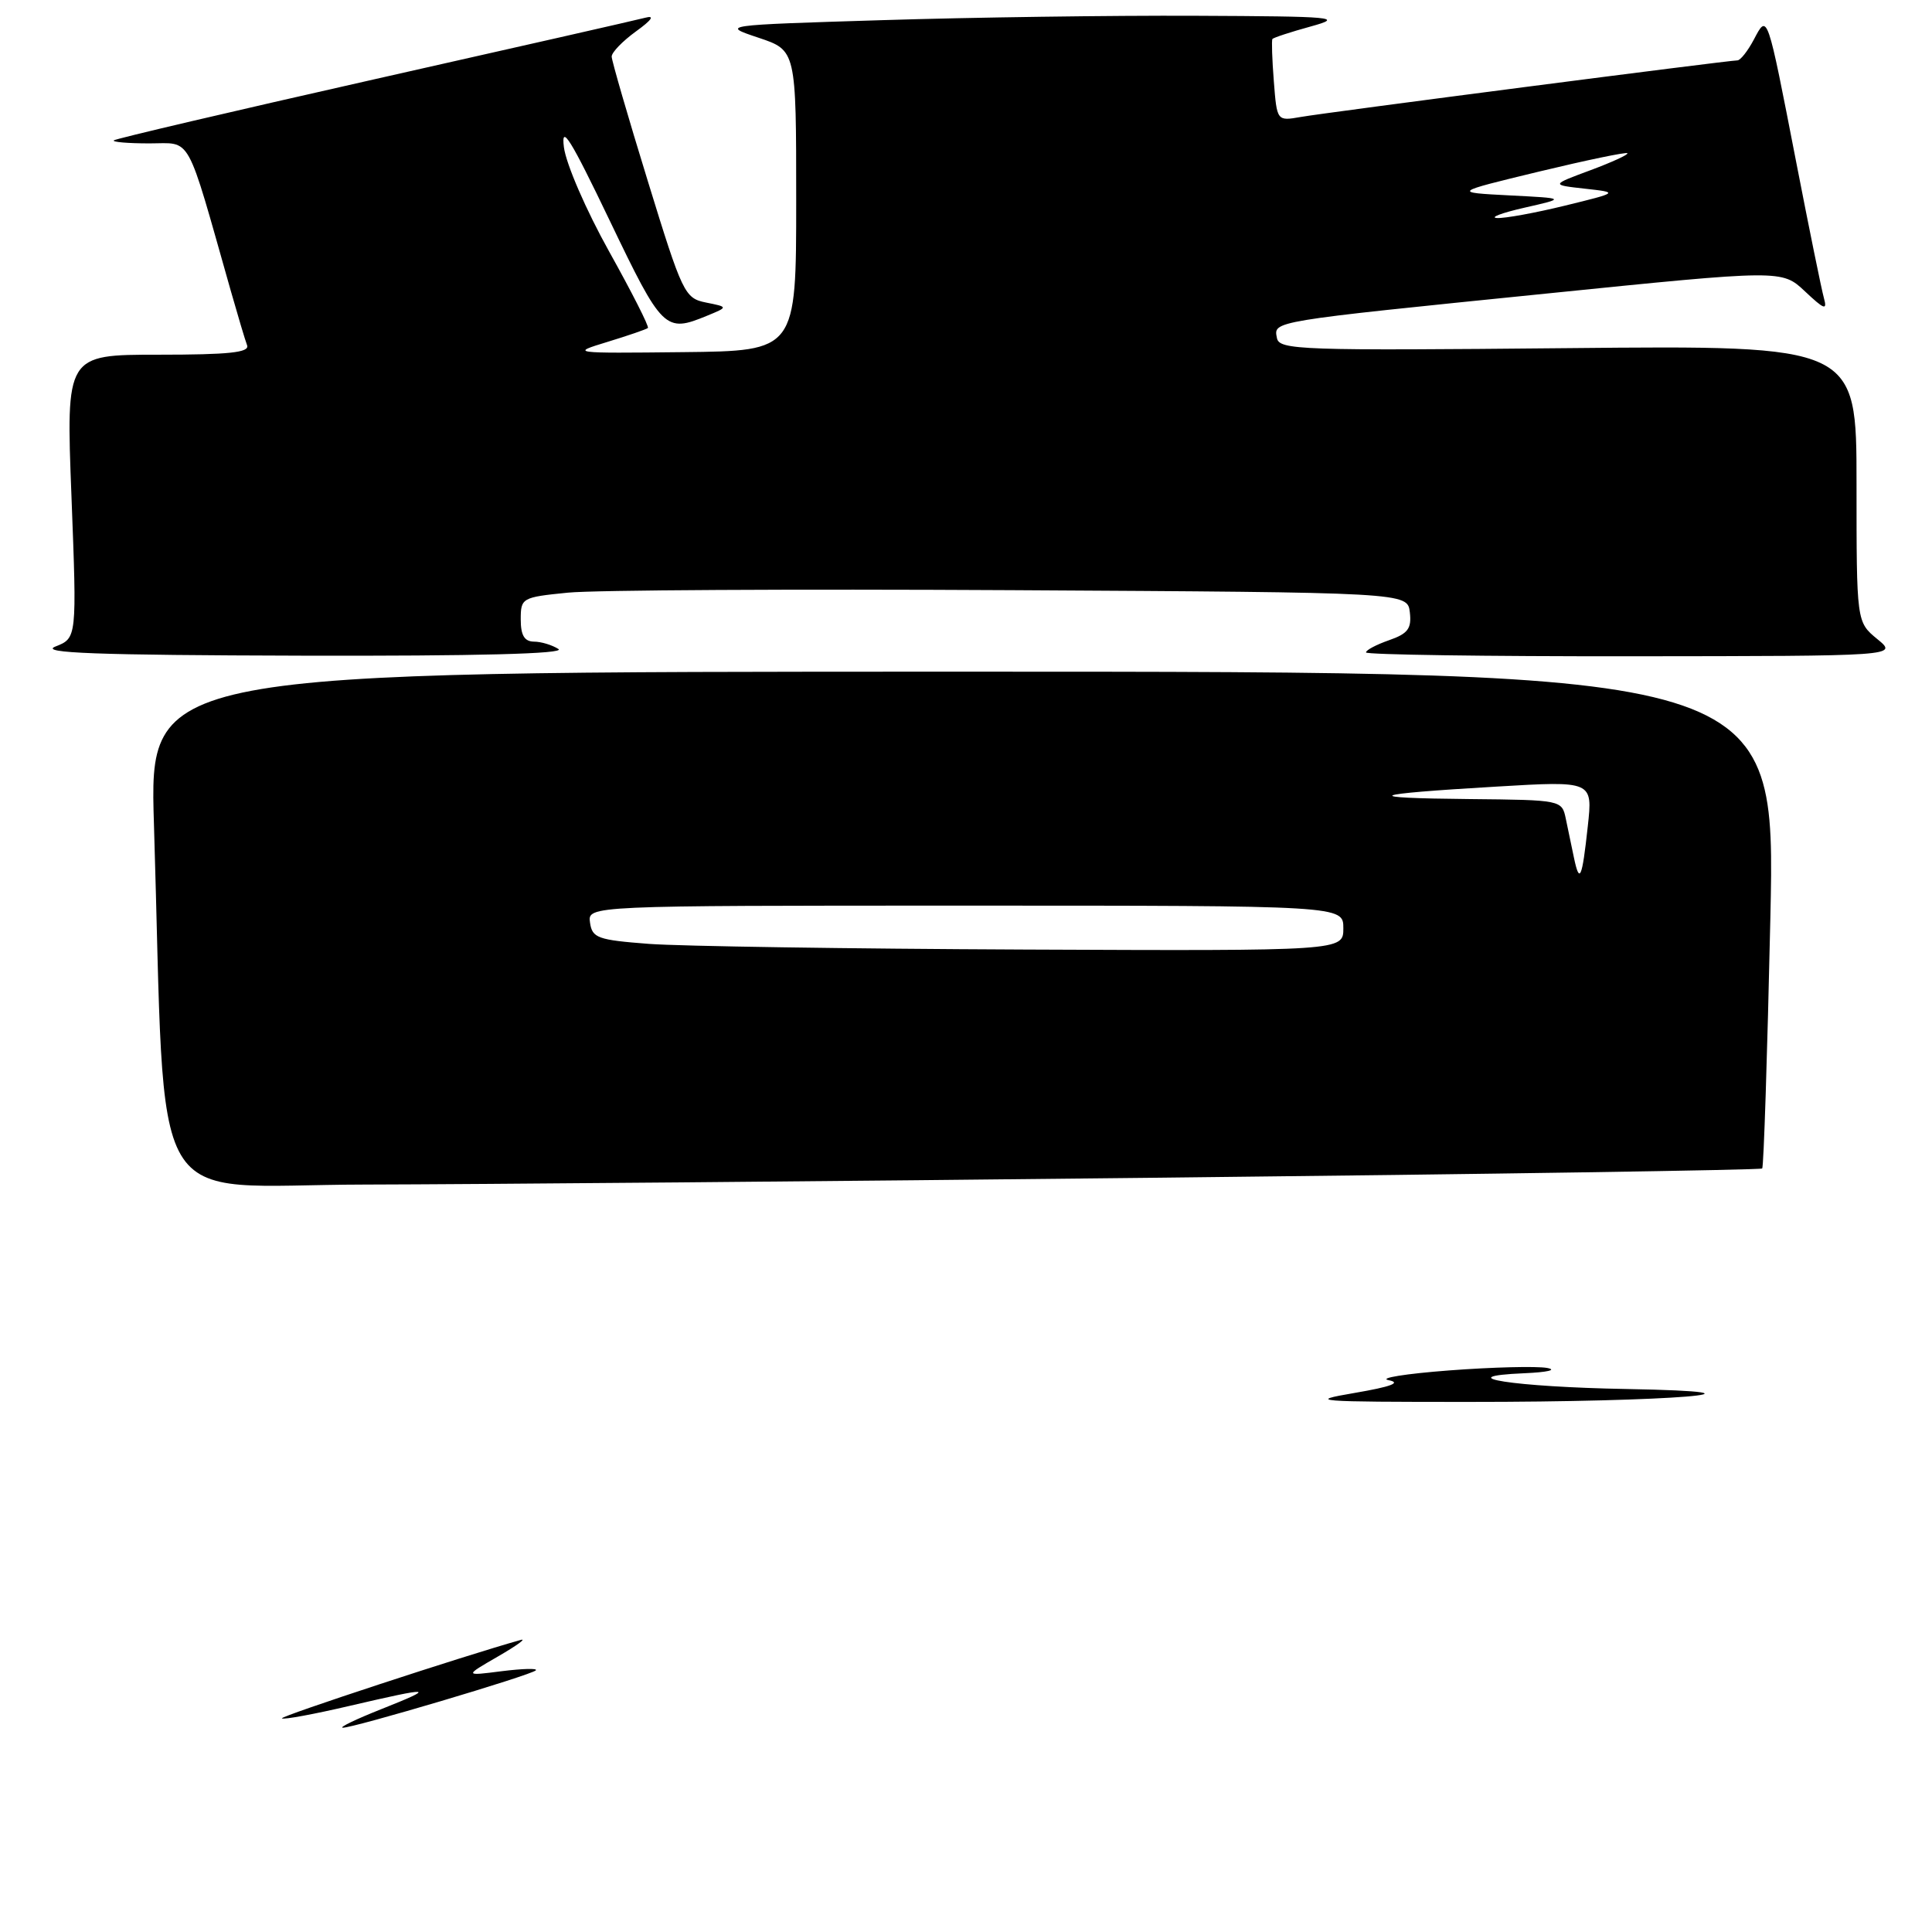 <?xml version="1.0" encoding="UTF-8" standalone="no"?>
<!DOCTYPE svg PUBLIC "-//W3C//DTD SVG 1.1//EN" "http://www.w3.org/Graphics/SVG/1.1/DTD/svg11.dtd" >
<svg xmlns="http://www.w3.org/2000/svg" xmlns:xlink="http://www.w3.org/1999/xlink" version="1.1" viewBox="0 0 256 256">
 <g >
 <path fill="currentColor"
d=" M 153.82 156.05 C 197.45 155.58 233.30 155.03 233.50 154.83 C 233.70 154.64 234.18 139.75 234.58 121.74 C 235.30 89.00 235.30 89.00 127.53 89.00 C 19.77 89.00 19.77 89.00 20.40 109.25 C 22.04 162.30 18.94 157.01 48.36 156.96 C 62.74 156.93 110.19 156.53 153.82 156.05 Z  M 74.00 86.00 C 73.17 85.47 71.71 85.02 70.75 85.02 C 69.49 85.00 69.00 84.19 69.00 82.08 C 69.00 79.23 69.15 79.14 75.25 78.53 C 78.69 78.18 105.12 78.04 134.00 78.20 C 186.50 78.50 186.50 78.50 186.81 81.13 C 187.06 83.29 186.56 83.96 184.06 84.83 C 182.37 85.42 181.00 86.14 181.00 86.45 C 181.00 86.75 196.86 86.98 216.25 86.96 C 251.50 86.93 251.50 86.93 248.75 84.68 C 246.00 82.42 246.00 82.42 246.00 64.09 C 246.00 45.76 246.00 45.76 207.76 46.13 C 172.28 46.47 169.50 46.38 169.20 44.79 C 168.76 42.53 168.17 42.62 204.80 38.91 C 236.11 35.73 236.11 35.73 239.17 38.61 C 241.73 41.02 242.14 41.17 241.68 39.50 C 241.37 38.40 239.72 30.30 238.01 21.50 C 234.12 1.50 234.22 1.79 232.39 5.25 C 231.59 6.76 230.61 8.00 230.22 8.00 C 228.98 8.01 175.67 14.91 172.35 15.50 C 169.20 16.05 169.20 16.05 168.79 10.78 C 168.56 7.87 168.48 5.35 168.60 5.17 C 168.73 4.99 171.01 4.24 173.67 3.51 C 178.13 2.28 176.96 2.17 158.41 2.09 C 147.36 2.04 128.69 2.30 116.92 2.67 C 95.52 3.33 95.52 3.33 100.51 5.00 C 105.50 6.67 105.50 6.67 105.50 26.59 C 105.50 46.50 105.50 46.50 90.50 46.66 C 75.65 46.82 75.55 46.81 80.50 45.30 C 83.25 44.46 85.66 43.63 85.85 43.46 C 86.04 43.28 83.72 38.72 80.71 33.32 C 77.67 27.87 75.00 21.72 74.72 19.50 C 74.32 16.34 75.60 18.40 80.80 29.25 C 87.76 43.76 88.13 44.13 93.68 41.84 C 96.50 40.68 96.50 40.68 93.56 40.09 C 90.72 39.52 90.43 38.92 85.84 24.00 C 83.21 15.47 81.06 8.05 81.05 7.50 C 81.04 6.95 82.49 5.45 84.27 4.16 C 86.38 2.64 86.80 2.00 85.50 2.35 C 84.40 2.64 68.20 6.32 49.50 10.53 C 30.80 14.75 15.31 18.38 15.08 18.60 C 14.85 18.82 16.97 19.00 19.79 19.00 C 25.48 19.00 24.57 17.35 30.57 38.50 C 31.51 41.80 32.48 45.06 32.74 45.75 C 33.10 46.71 30.35 47.00 20.98 47.00 C 8.74 47.00 8.74 47.00 9.47 65.77 C 10.19 84.55 10.19 84.55 7.34 85.67 C 5.16 86.53 12.71 86.81 40.00 86.88 C 63.25 86.94 74.98 86.63 74.00 86.00 Z  M 50.50 226.48 C 57.93 223.53 57.35 223.47 46.40 226.02 C 41.62 227.14 37.56 227.89 37.36 227.69 C 37.08 227.42 61.52 219.39 69.00 217.30 C 69.83 217.07 68.47 218.05 66.00 219.48 C 61.50 222.08 61.50 222.08 66.50 221.44 C 69.25 221.10 71.27 221.04 71.00 221.33 C 70.36 221.98 46.64 229.02 45.41 228.93 C 44.91 228.89 47.20 227.79 50.50 226.48 Z  M 179.50 184.57 C 184.35 183.74 185.73 183.22 184.00 182.88 C 182.62 182.61 186.22 182.03 192.00 181.59 C 197.78 181.15 203.62 181.01 205.00 181.26 C 206.38 181.52 205.03 181.83 202.00 181.96 C 191.73 182.40 200.66 183.79 215.50 184.05 C 237.60 184.45 221.46 185.77 194.50 185.76 C 174.21 185.76 173.04 185.67 179.50 184.57 Z  M 86.00 125.07 C 79.19 124.55 78.47 124.29 78.18 122.25 C 77.86 120.00 77.86 120.00 127.93 120.00 C 178.00 120.00 178.00 120.00 178.00 123.00 C 178.00 126.00 178.00 126.00 135.75 125.82 C 112.51 125.72 90.12 125.38 86.00 125.07 Z  M 208.55 113.62 C 208.25 112.18 207.77 109.88 207.48 108.50 C 206.96 106.01 206.93 106.00 194.73 105.88 C 180.02 105.74 181.11 105.24 198.27 104.23 C 211.05 103.47 211.05 103.47 210.39 109.49 C 209.63 116.48 209.30 117.21 208.55 113.62 Z  M 202.00 27.52 C 207.50 26.27 207.50 26.27 200.00 25.89 C 192.50 25.50 192.50 25.50 203.91 22.74 C 210.18 21.23 215.46 20.13 215.64 20.30 C 215.81 20.48 213.60 21.49 210.73 22.56 C 205.50 24.50 205.50 24.50 210.00 25.00 C 214.50 25.50 214.50 25.50 207.36 27.25 C 203.43 28.21 199.38 28.95 198.36 28.89 C 197.34 28.83 198.97 28.21 202.00 27.52 Z "/>
</g>
</svg>